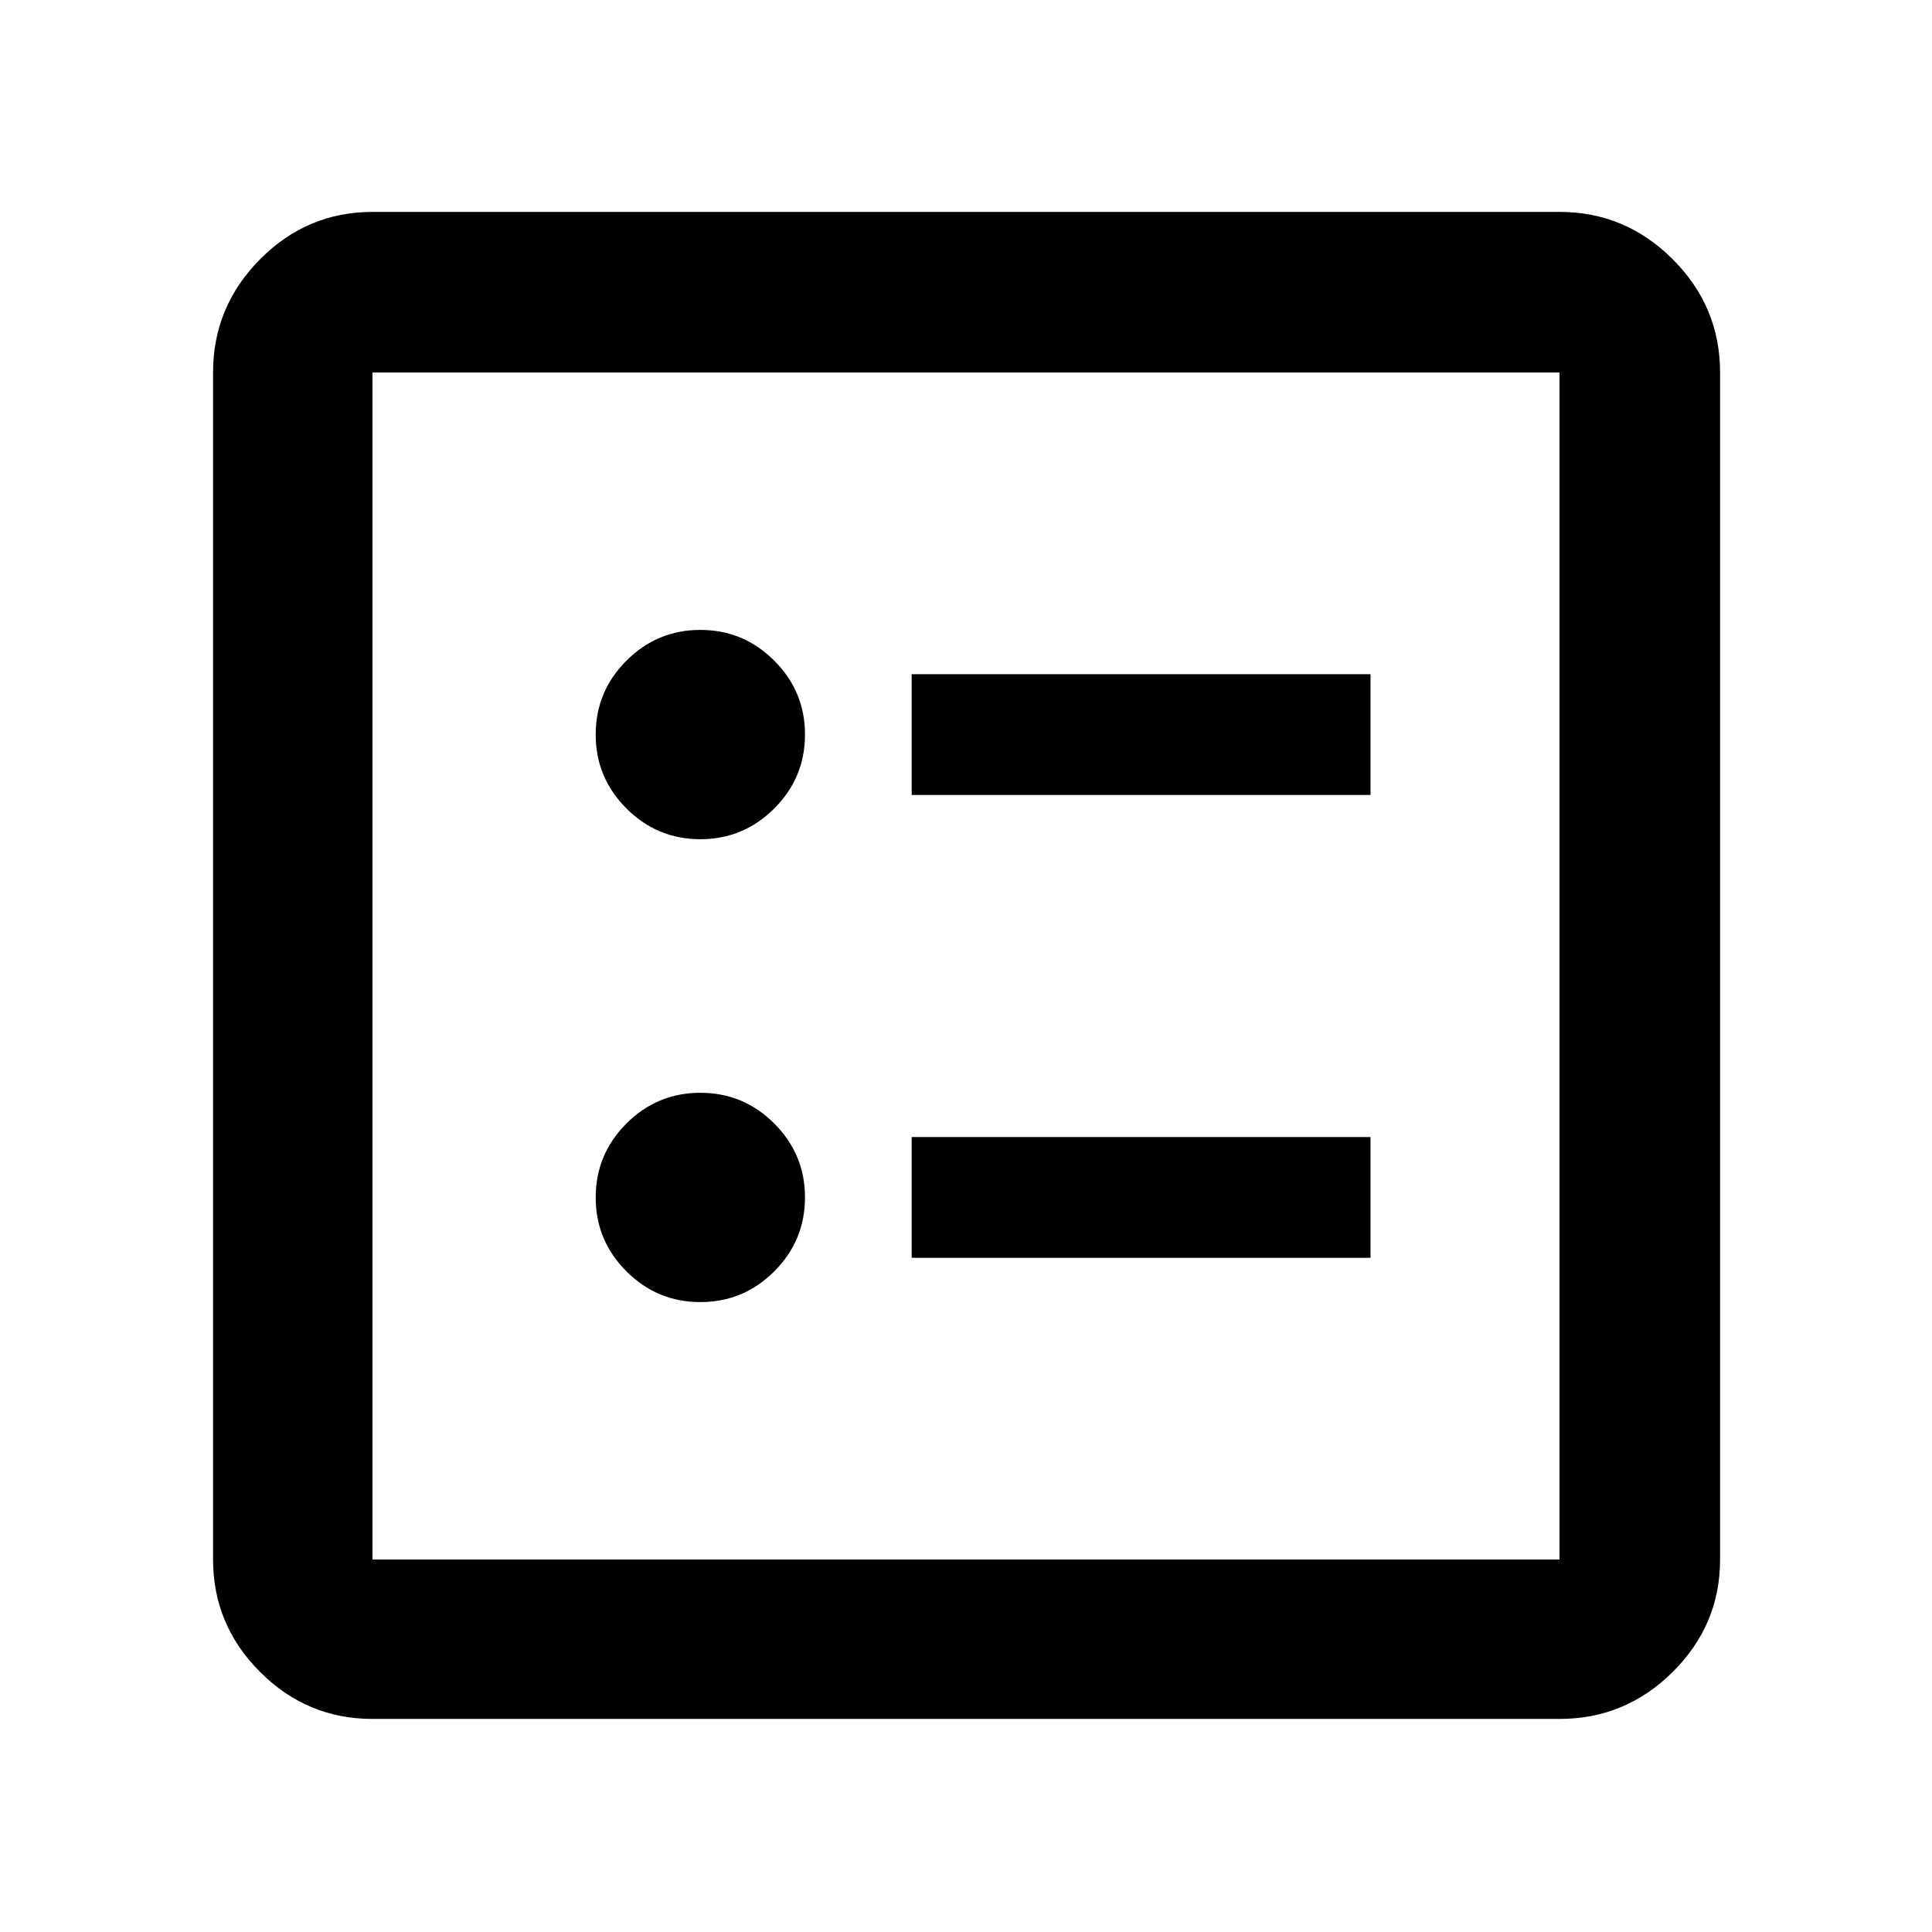 <svg xmlns="http://www.w3.org/2000/svg" width="48" height="48" viewBox="0 -960 960 960"><path d="M453-565h228v-60H453v60Zm0 230h228v-60H453v60ZM348-543q21.45 0 36.73-15.28Q400-573.55 400-595t-15.27-36.72Q369.45-647 348-647q-21.45 0-36.73 15.28Q296-616.45 296-595t15.27 36.72Q326.55-543 348-543Zm0 230q21.45 0 36.73-15.27Q400-343.55 400-365q0-21.45-15.27-36.73Q369.45-417 348-417q-21.45 0-36.73 15.27Q296-386.45 296-365q0 21.45 15.27 36.73Q326.55-313 348-313ZM185.09-105.87q-32.51 0-55.87-23.35-23.35-23.36-23.35-55.87v-589.82q0-32.74 23.35-56.26 23.36-23.53 55.87-23.53h589.82q32.74 0 56.26 23.53 23.53 23.52 23.53 56.26v589.82q0 32.51-23.53 55.87-23.52 23.35-56.26 23.35H185.09Zm0-79.22h589.82v-589.82H185.09v589.82Zm0-589.82v589.82-589.82Z"/></svg>